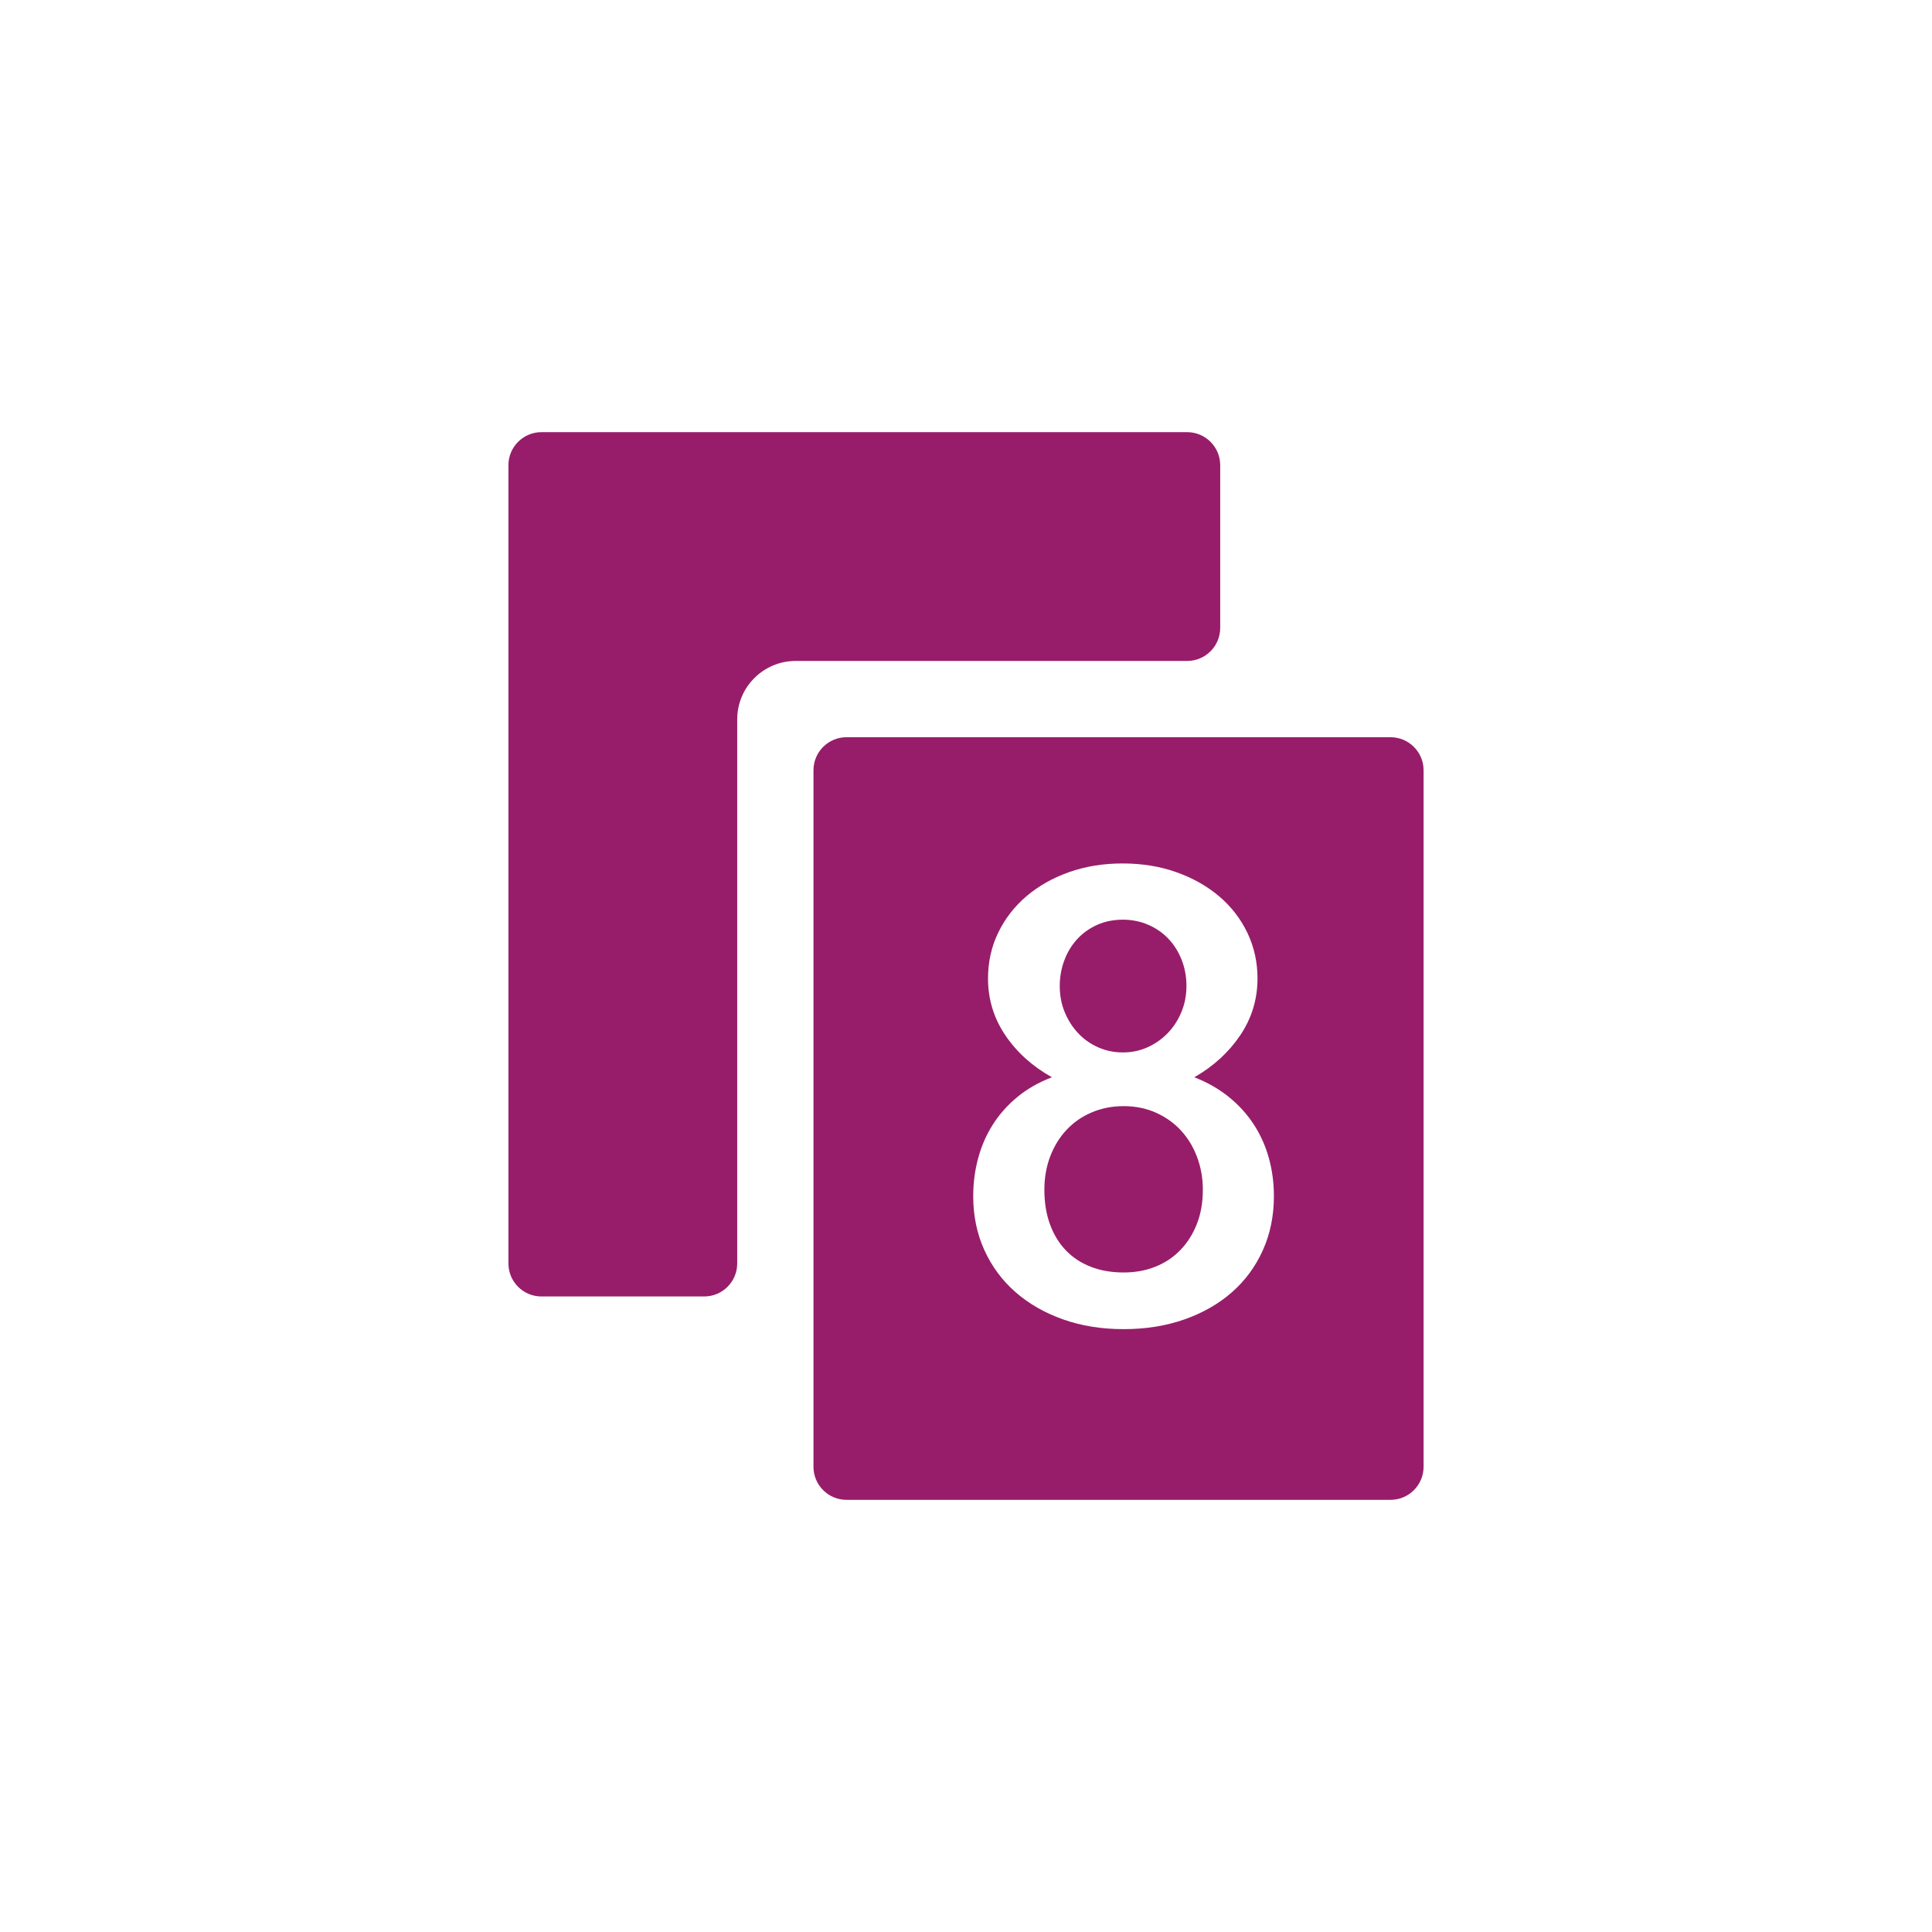 ﻿<?xml version="1.0" encoding="utf-8"?>
<!DOCTYPE svg PUBLIC "-//W3C//DTD SVG 1.1//EN" "http://www.w3.org/Graphics/SVG/1.1/DTD/svg11.dtd">
<svg xmlns="http://www.w3.org/2000/svg" xmlns:xlink="http://www.w3.org/1999/xlink" version="1.1" baseProfile="full" width="76" height="76" viewBox="0 0 76.00 76.00" enable-background="new 0 0 76.00 76.00" xml:space="preserve">
	<path fill="#971D6A" fill-opacity="1" stroke-linejoin="round" d="M 21.3,17L 46.7,17C 47.418,17 48,17.582 48,18.3L 48,24.7C 48,25.418 47.418,26 46.7,26L 31.3,26C 30.03,26 29,27.03 29,28.3L 29,49.7C 29,50.418 28.418,51 27.7,51L 21.3,51C 20.582,51 20,50.418 20,49.7L 20,18.3C 20,17.582 20.582,17 21.3,17 Z M 33.3,29L 54.7,29C 55.418,29 56,29.582 56,30.3L 56,57.7C 56,58.418 55.418,59 54.7,59L 33.3,59C 32.582,59 32,58.418 32,57.7L 32,30.3C 32,29.582 32.582,29 33.3,29 Z M 38.284,47.052C 38.284,47.828 38.431,48.537 38.724,49.18C 39.017,49.822 39.425,50.373 39.949,50.83C 40.472,51.288 41.095,51.645 41.817,51.901C 42.539,52.157 43.332,52.285 44.198,52.285C 45.071,52.285 45.871,52.157 46.597,51.901C 47.322,51.645 47.945,51.288 48.465,50.83C 48.985,50.373 49.389,49.822 49.678,49.18C 49.967,48.537 50.112,47.828 50.112,47.052C 50.112,46.532 50.046,46.033 49.914,45.556C 49.782,45.078 49.584,44.637 49.32,44.232C 49.056,43.827 48.728,43.466 48.336,43.149C 47.944,42.833 47.493,42.575 46.981,42.377C 47.733,41.947 48.335,41.396 48.788,40.725C 49.24,40.053 49.467,39.308 49.467,38.49C 49.467,37.849 49.334,37.252 49.071,36.699C 48.807,36.146 48.438,35.668 47.964,35.264C 47.491,34.86 46.93,34.543 46.282,34.312C 45.634,34.081 44.928,33.966 44.162,33.966C 43.402,33.966 42.701,34.079 42.058,34.306C 41.416,34.533 40.857,34.849 40.382,35.252C 39.907,35.656 39.536,36.134 39.268,36.687C 39,37.24 38.866,37.841 38.866,38.49C 38.866,39.308 39.093,40.053 39.547,40.725C 40.001,41.396 40.612,41.947 41.38,42.377C 40.86,42.575 40.406,42.834 40.018,43.155C 39.63,43.476 39.308,43.839 39.052,44.244C 38.796,44.649 38.604,45.09 38.476,45.568C 38.348,46.045 38.284,46.54 38.284,47.052 Z M 41.083,46.803C 41.083,46.325 41.161,45.884 41.316,45.481C 41.472,45.077 41.688,44.728 41.965,44.436C 42.242,44.143 42.572,43.916 42.955,43.755C 43.338,43.594 43.752,43.513 44.198,43.513C 44.668,43.513 45.094,43.6 45.478,43.773C 45.862,43.946 46.19,44.18 46.462,44.477C 46.734,44.774 46.944,45.123 47.093,45.524C 47.242,45.925 47.317,46.352 47.317,46.803C 47.317,47.299 47.239,47.747 47.082,48.147C 46.925,48.546 46.708,48.889 46.432,49.174C 46.157,49.459 45.829,49.677 45.449,49.829C 45.069,49.981 44.652,50.056 44.198,50.056C 43.728,50.056 43.301,49.983 42.917,49.835C 42.533,49.687 42.206,49.473 41.934,49.192C 41.662,48.91 41.452,48.568 41.304,48.164C 41.157,47.761 41.083,47.307 41.083,46.803 Z M 41.688,38.787C 41.688,38.434 41.748,38.098 41.867,37.78C 41.985,37.462 42.154,37.183 42.373,36.944C 42.592,36.706 42.854,36.518 43.159,36.382C 43.464,36.246 43.802,36.178 44.174,36.178C 44.528,36.178 44.858,36.245 45.164,36.377C 45.47,36.508 45.734,36.69 45.955,36.921C 46.177,37.152 46.352,37.428 46.48,37.75C 46.608,38.072 46.672,38.418 46.672,38.787C 46.672,39.151 46.606,39.492 46.474,39.81C 46.342,40.128 46.163,40.405 45.936,40.64C 45.709,40.874 45.445,41.06 45.144,41.196C 44.843,41.332 44.52,41.4 44.174,41.4C 43.828,41.4 43.505,41.334 43.204,41.202C 42.904,41.07 42.642,40.886 42.419,40.651C 42.196,40.417 42.018,40.14 41.886,39.822C 41.754,39.504 41.688,39.159 41.688,38.787 Z "/>
</svg>
